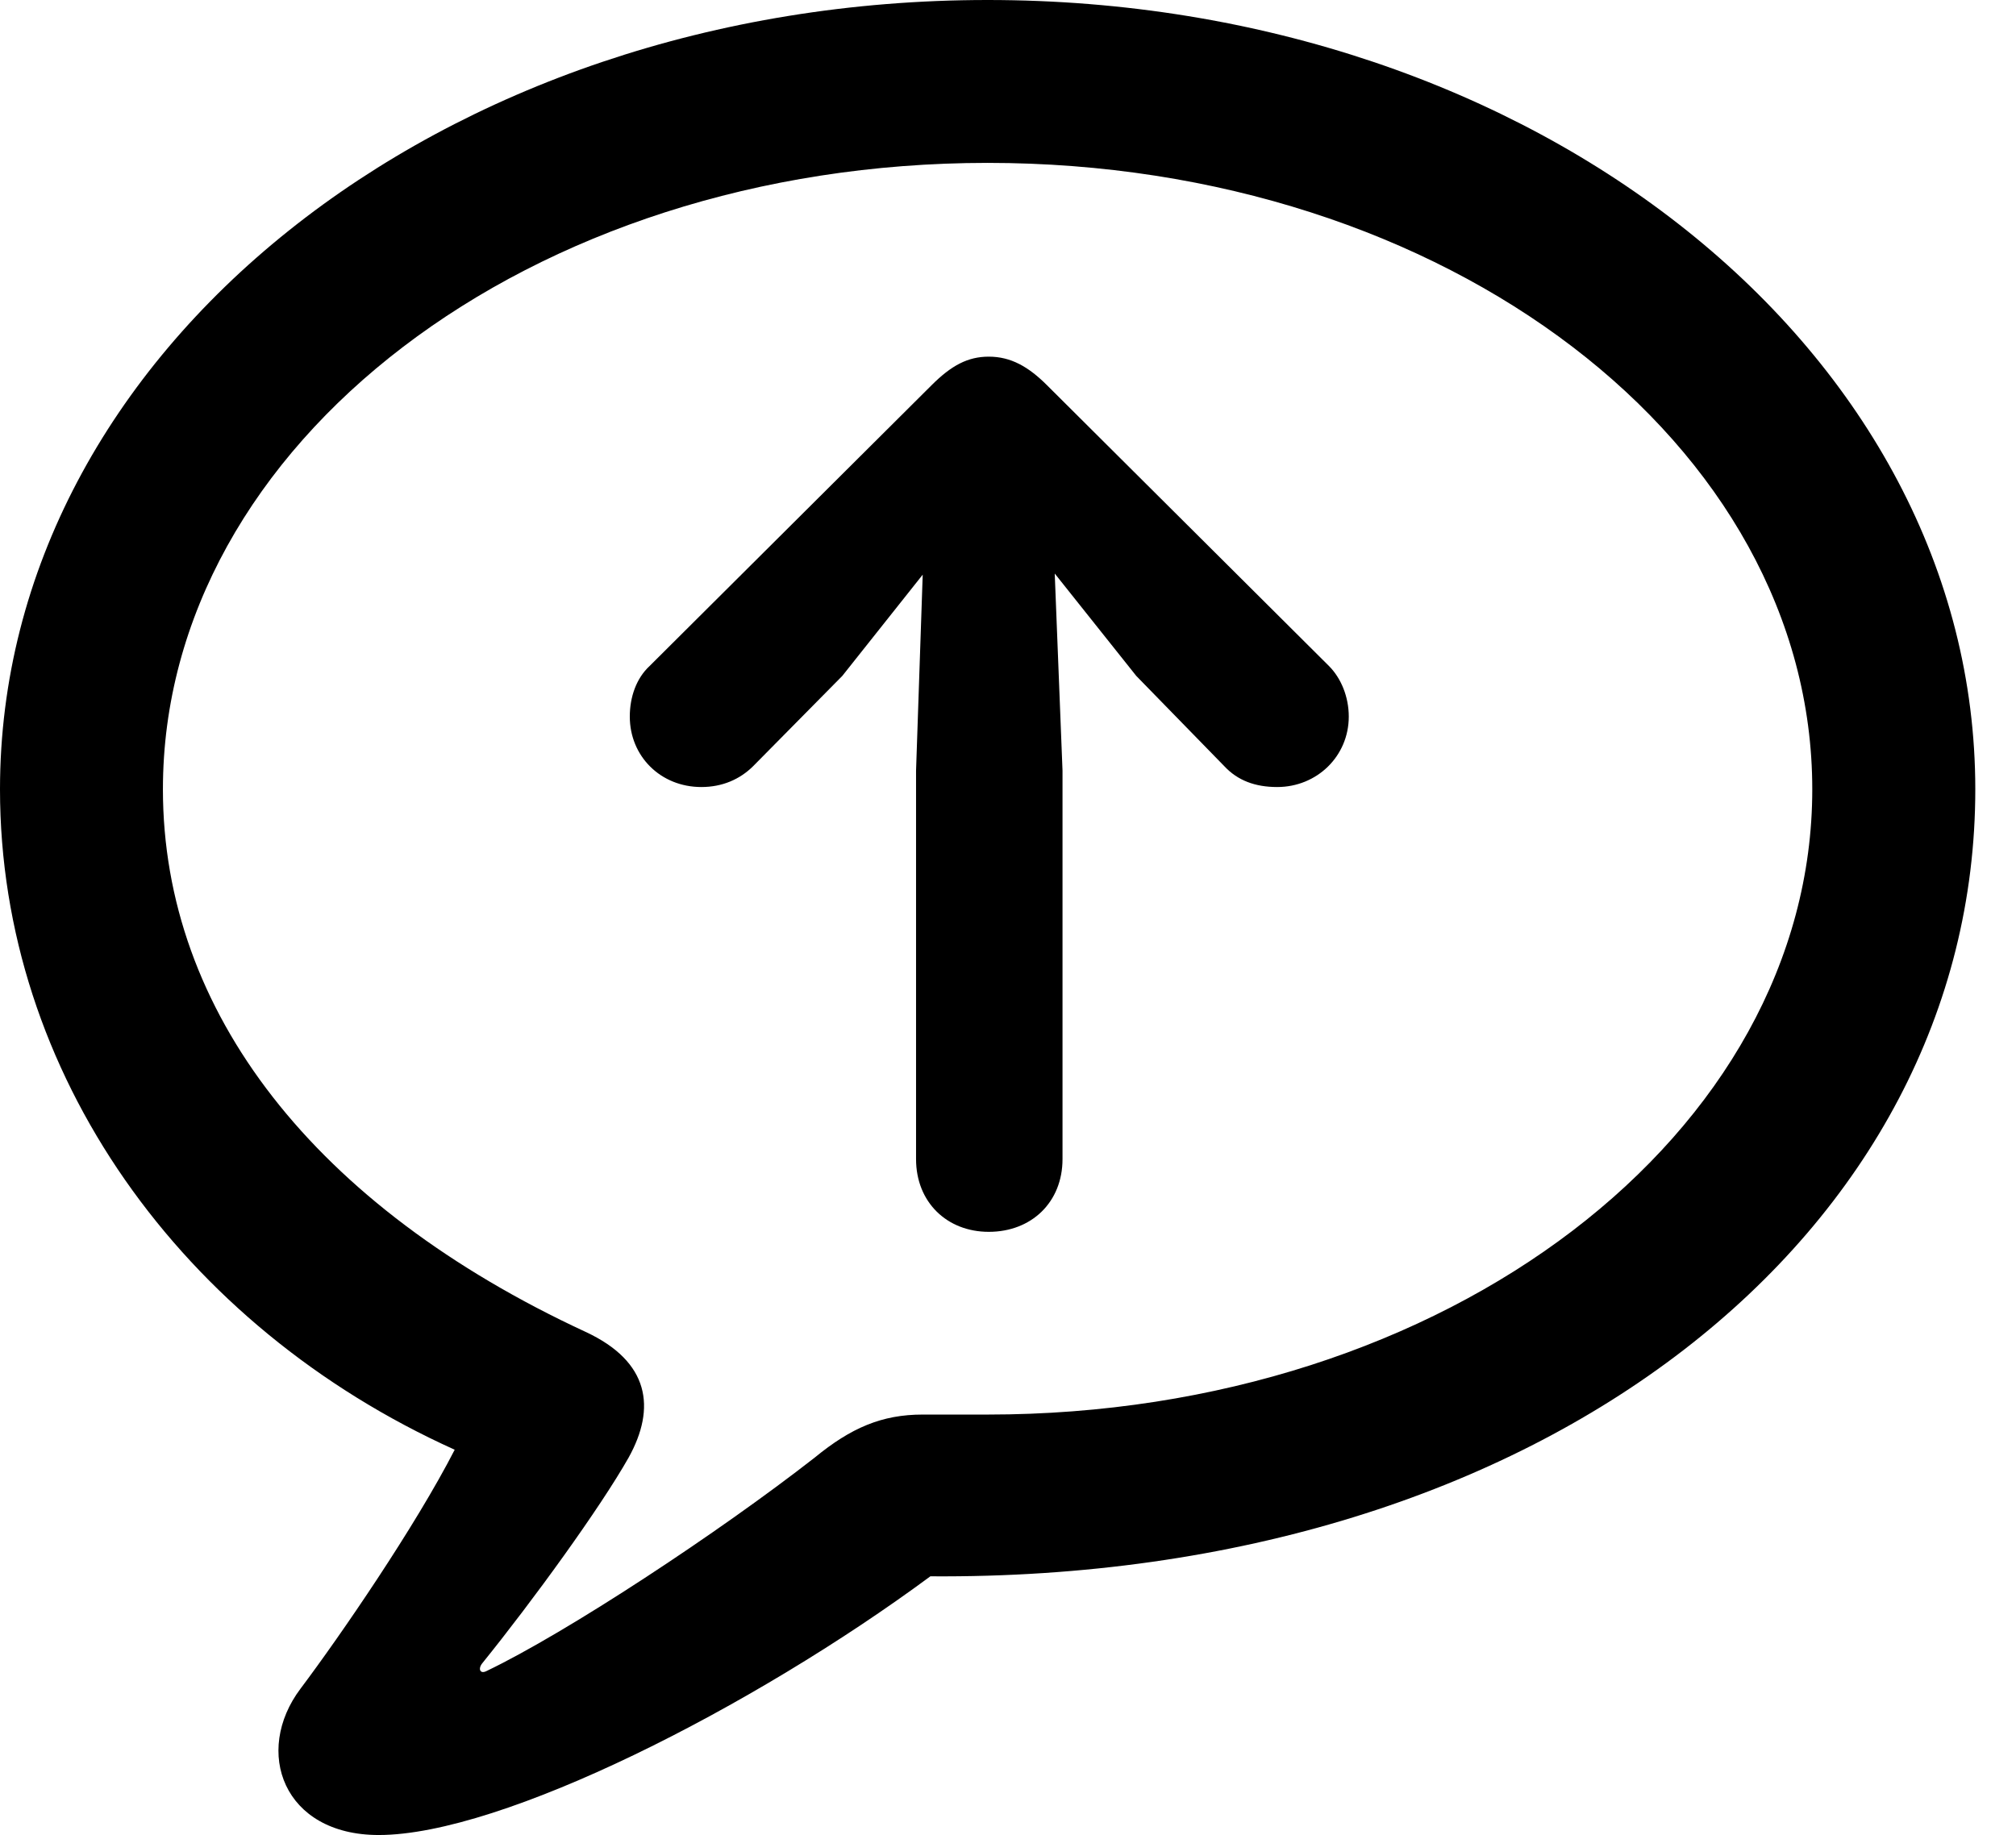 <svg version="1.1" xmlns="http://www.w3.org/2000/svg" xmlns:xlink="http://www.w3.org/1999/xlink" width="17.881" height="16.279" viewBox="0 0 17.881 16.279">
 <g>
  <rect height="16.279" opacity="0" width="17.881" x="0" y="0"/>
  <path d="M3.359 16.279C4.453 16.279 6.68 15.146 8.252 13.984C13.711 14.023 17.52 10.918 17.52 7.002C17.52 3.125 13.623 0 8.76 0C3.906 0 0 3.125 0 7.002C0 9.521 1.611 11.768 4.033 12.861C3.682 13.545 3.018 14.512 2.666 14.98C2.246 15.537 2.51 16.279 3.359 16.279ZM4.316 14.824C4.258 14.854 4.238 14.805 4.277 14.756C4.727 14.199 5.322 13.379 5.576 12.93C5.82 12.49 5.762 12.08 5.195 11.816C2.793 10.703 1.445 8.975 1.445 7.002C1.445 3.945 4.688 1.445 8.76 1.445C12.842 1.445 16.074 3.945 16.074 7.002C16.074 10.049 12.842 12.549 8.76 12.549C8.662 12.549 8.467 12.549 8.184 12.549C7.822 12.549 7.549 12.666 7.227 12.93C6.377 13.594 5.029 14.482 4.316 14.824Z" fill="currentColor"/>
  <path d="M8.77 10.928C9.15 10.928 9.424 10.664 9.424 10.283L9.424 6.836L9.355 5.088L10.078 5.996L10.859 6.797C10.977 6.924 11.133 6.982 11.328 6.982C11.68 6.982 11.963 6.709 11.963 6.357C11.963 6.182 11.895 6.016 11.787 5.908L9.287 3.418C9.121 3.252 8.965 3.164 8.77 3.164C8.584 3.164 8.438 3.242 8.262 3.418L5.762 5.908C5.645 6.016 5.586 6.182 5.586 6.357C5.586 6.709 5.859 6.982 6.221 6.982C6.406 6.982 6.562 6.914 6.68 6.797L7.471 5.996L8.184 5.098L8.125 6.836L8.125 10.283C8.125 10.664 8.398 10.928 8.77 10.928Z" fill="currentColor"/>
 </g>
</svg>
